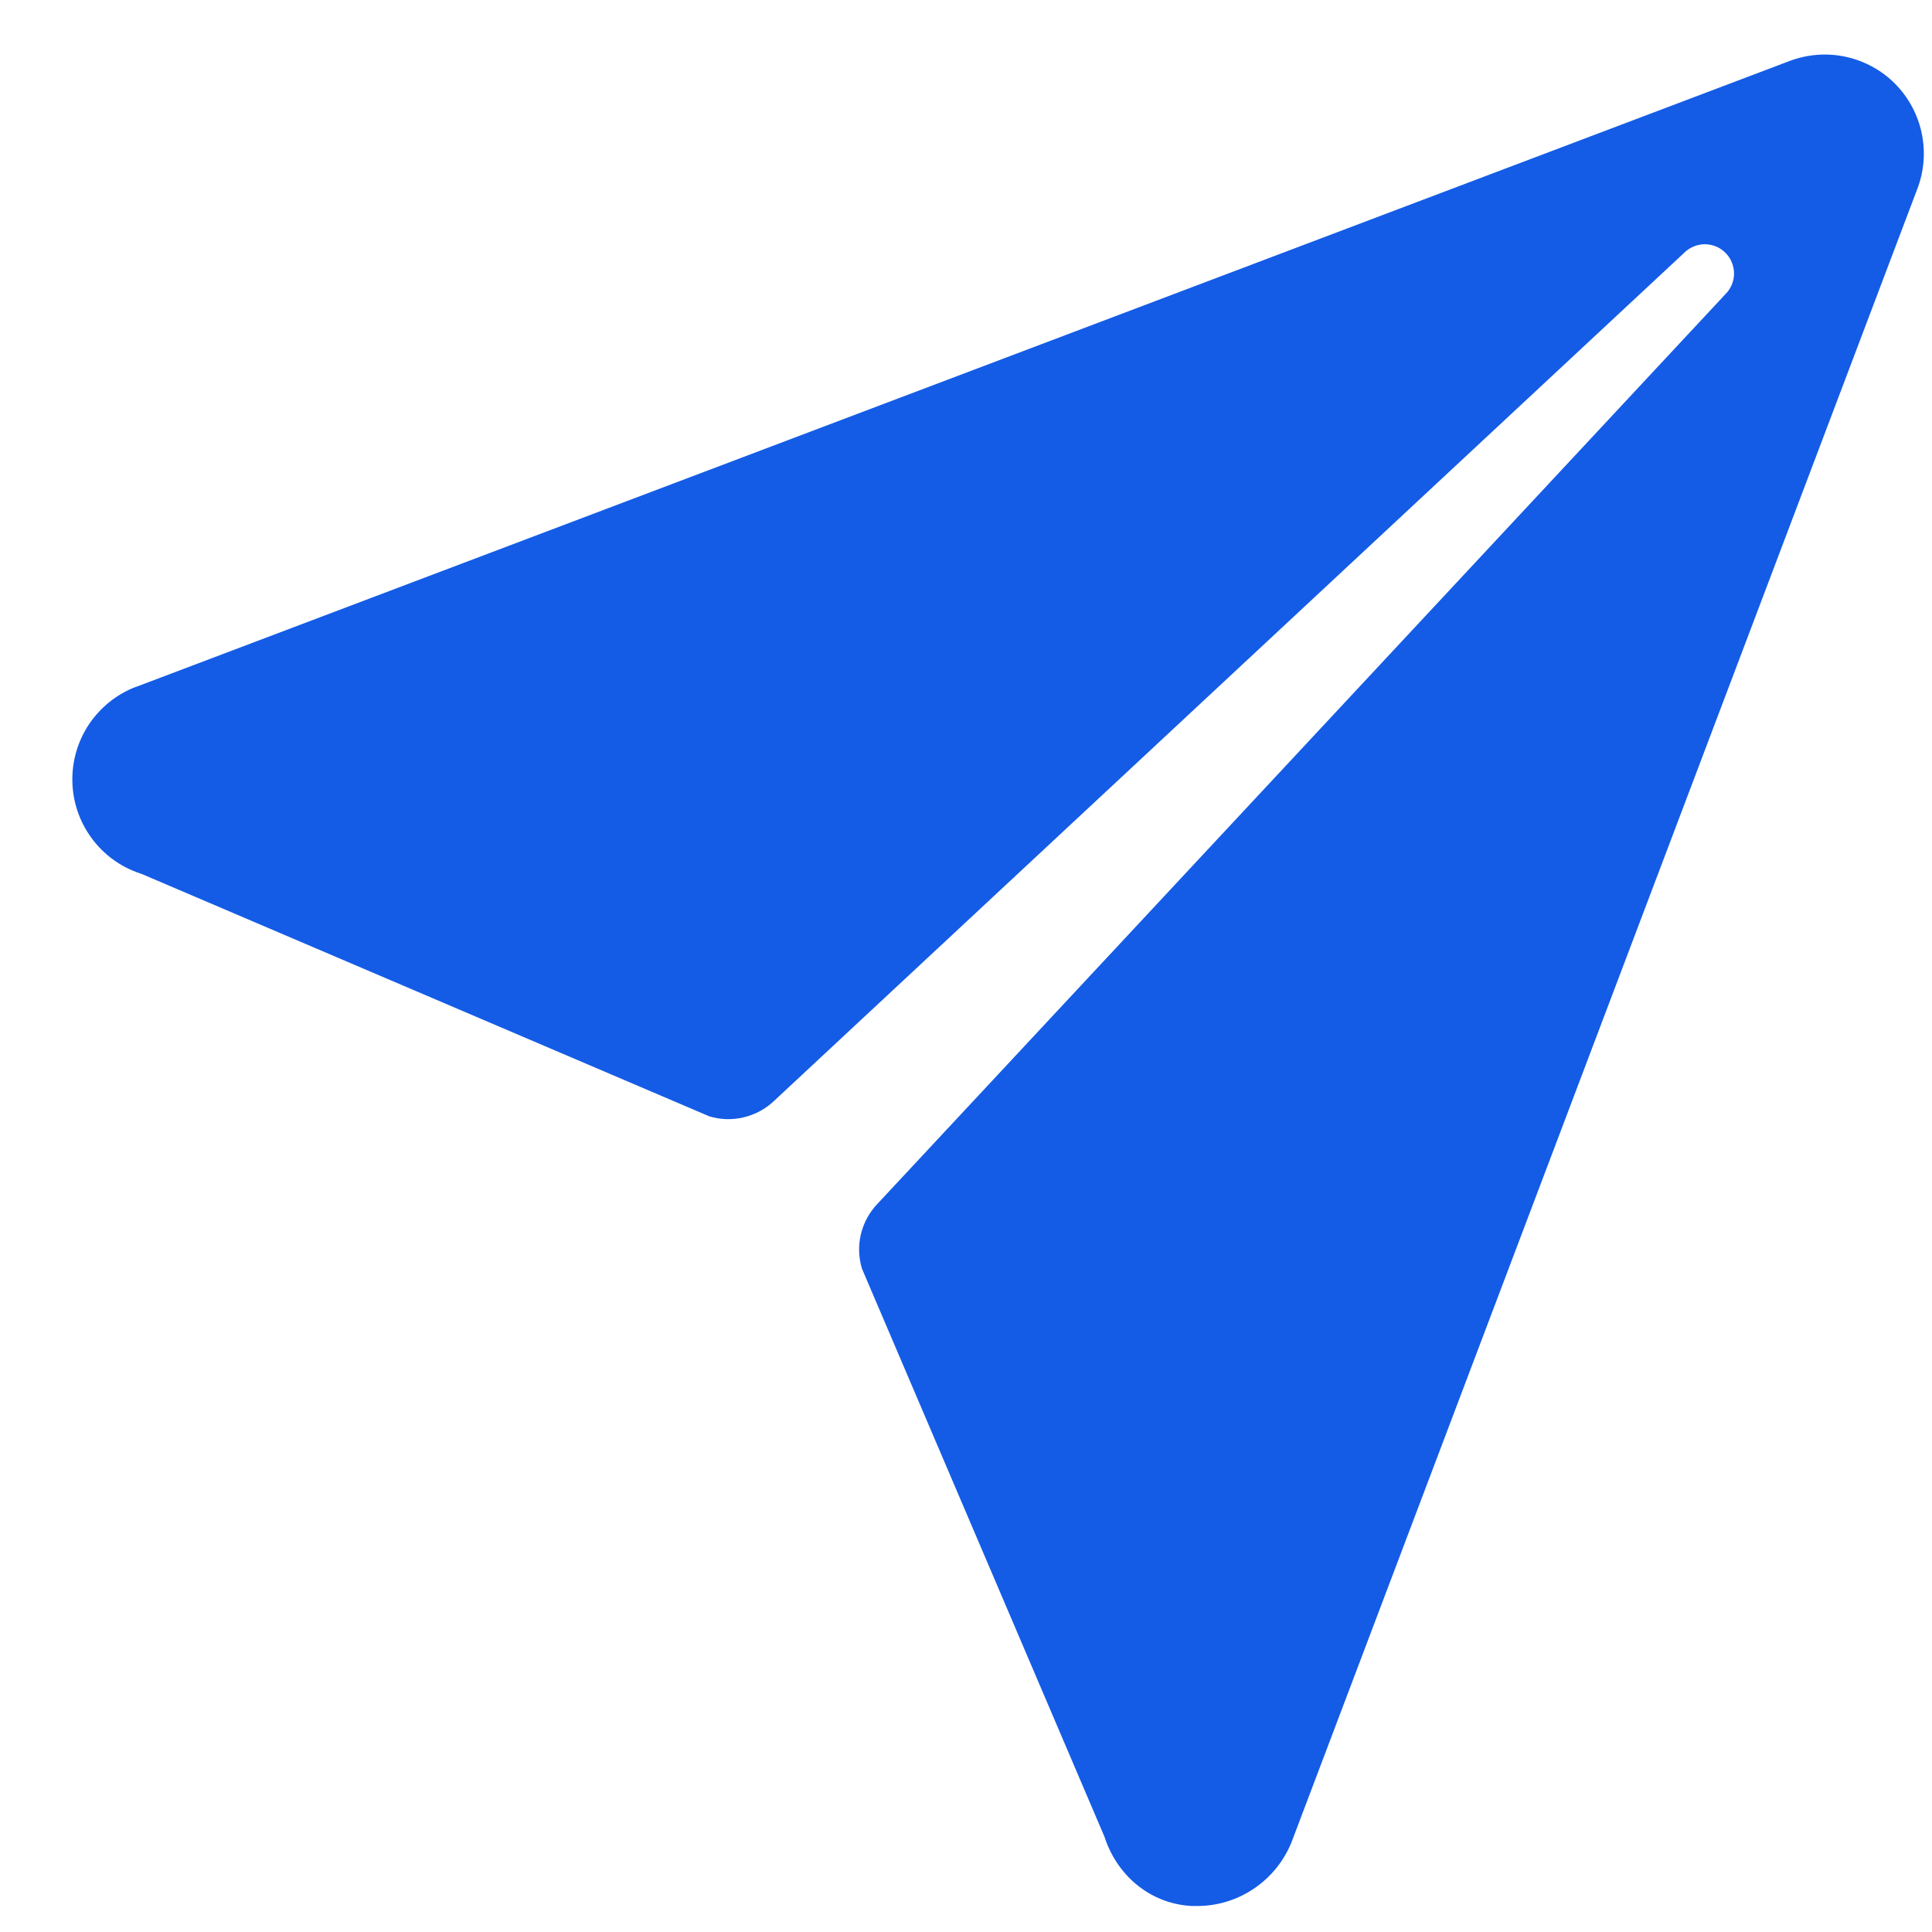 <svg width="24" height="24" viewBox="0 0 24 24" fill="none" xmlns="http://www.w3.org/2000/svg">
<path d="M23.539 1.038C23.371 0.87 23.158 0.755 22.926 0.705C22.694 0.655 22.452 0.674 22.23 0.758L1.692 8.532H1.688C1.451 8.623 1.249 8.785 1.107 8.995C0.966 9.206 0.893 9.455 0.899 9.709C0.904 9.963 0.988 10.208 1.139 10.413C1.289 10.617 1.499 10.77 1.74 10.85L1.761 10.857L8.81 13.867C8.947 13.909 9.093 13.914 9.233 13.881C9.373 13.849 9.502 13.781 9.608 13.683L20.921 3.141C20.955 3.107 20.995 3.08 21.039 3.062C21.083 3.044 21.13 3.034 21.178 3.034C21.225 3.034 21.273 3.044 21.317 3.062C21.361 3.08 21.401 3.107 21.434 3.141C21.468 3.174 21.495 3.214 21.513 3.259C21.531 3.303 21.541 3.35 21.541 3.397C21.541 3.445 21.531 3.492 21.513 3.536C21.495 3.58 21.468 3.62 21.434 3.654L10.892 14.963C10.794 15.068 10.726 15.197 10.693 15.337C10.661 15.477 10.666 15.623 10.708 15.761L13.719 22.814C13.722 22.824 13.725 22.833 13.729 22.843C13.893 23.319 14.309 23.655 14.811 23.677H14.863C15.117 23.679 15.365 23.604 15.575 23.462C15.786 23.321 15.949 23.119 16.044 22.884L23.816 2.351C23.902 2.129 23.921 1.887 23.872 1.654C23.823 1.421 23.707 1.207 23.539 1.038Z" fill="#145CE6"/>
</svg>
